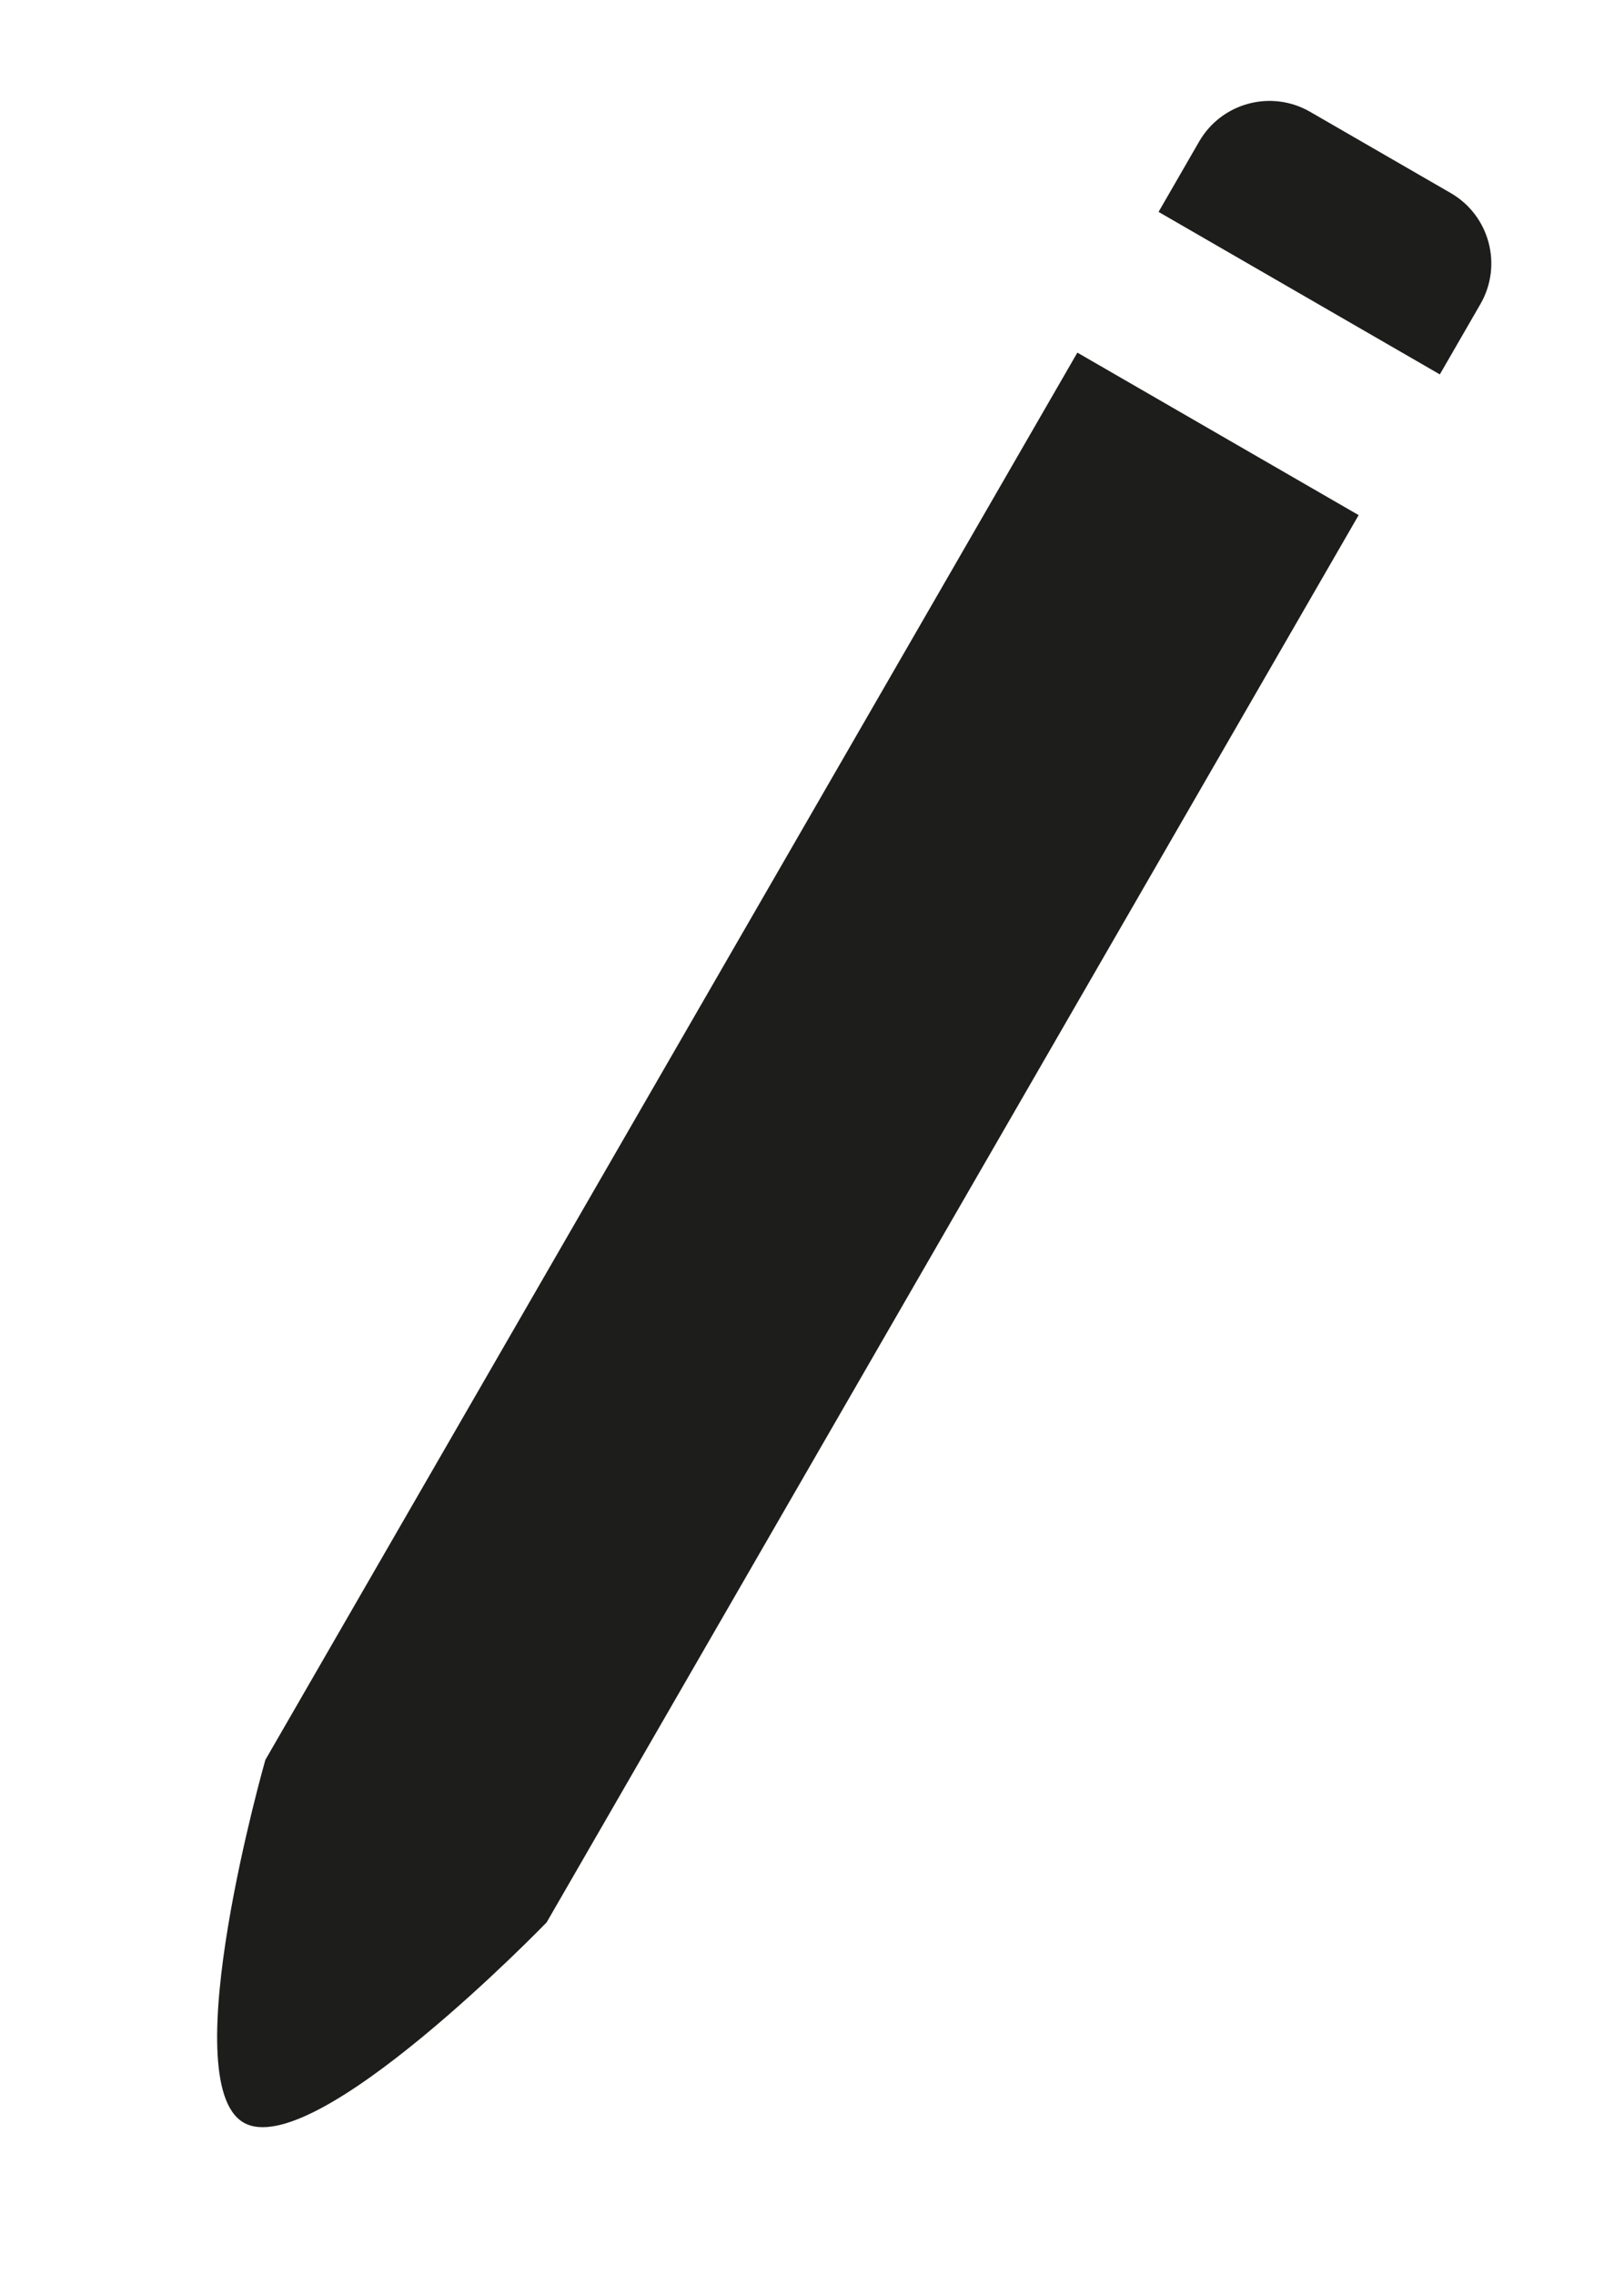 <svg width="10" height="14" viewBox="0 0 10 14" fill="none" xmlns="http://www.w3.org/2000/svg">
<path d="M7.384 0.871C7.522 0.632 7.828 0.55 8.067 0.688L8.933 1.188C9.172 1.326 9.254 1.632 9.116 1.871L8.866 2.304L7.134 1.304L7.384 0.871Z" fill="#1D1D1B"/>
<path fill-rule="evenodd" clip-rule="evenodd" d="M8.366 3.17L6.634 2.17L1.634 10.83C1.634 10.83 1.067 12.812 1.5 13.062C1.933 13.312 3.366 11.83 3.366 11.83L8.366 3.17Z" fill="#1D1D1B"/>
</svg>
